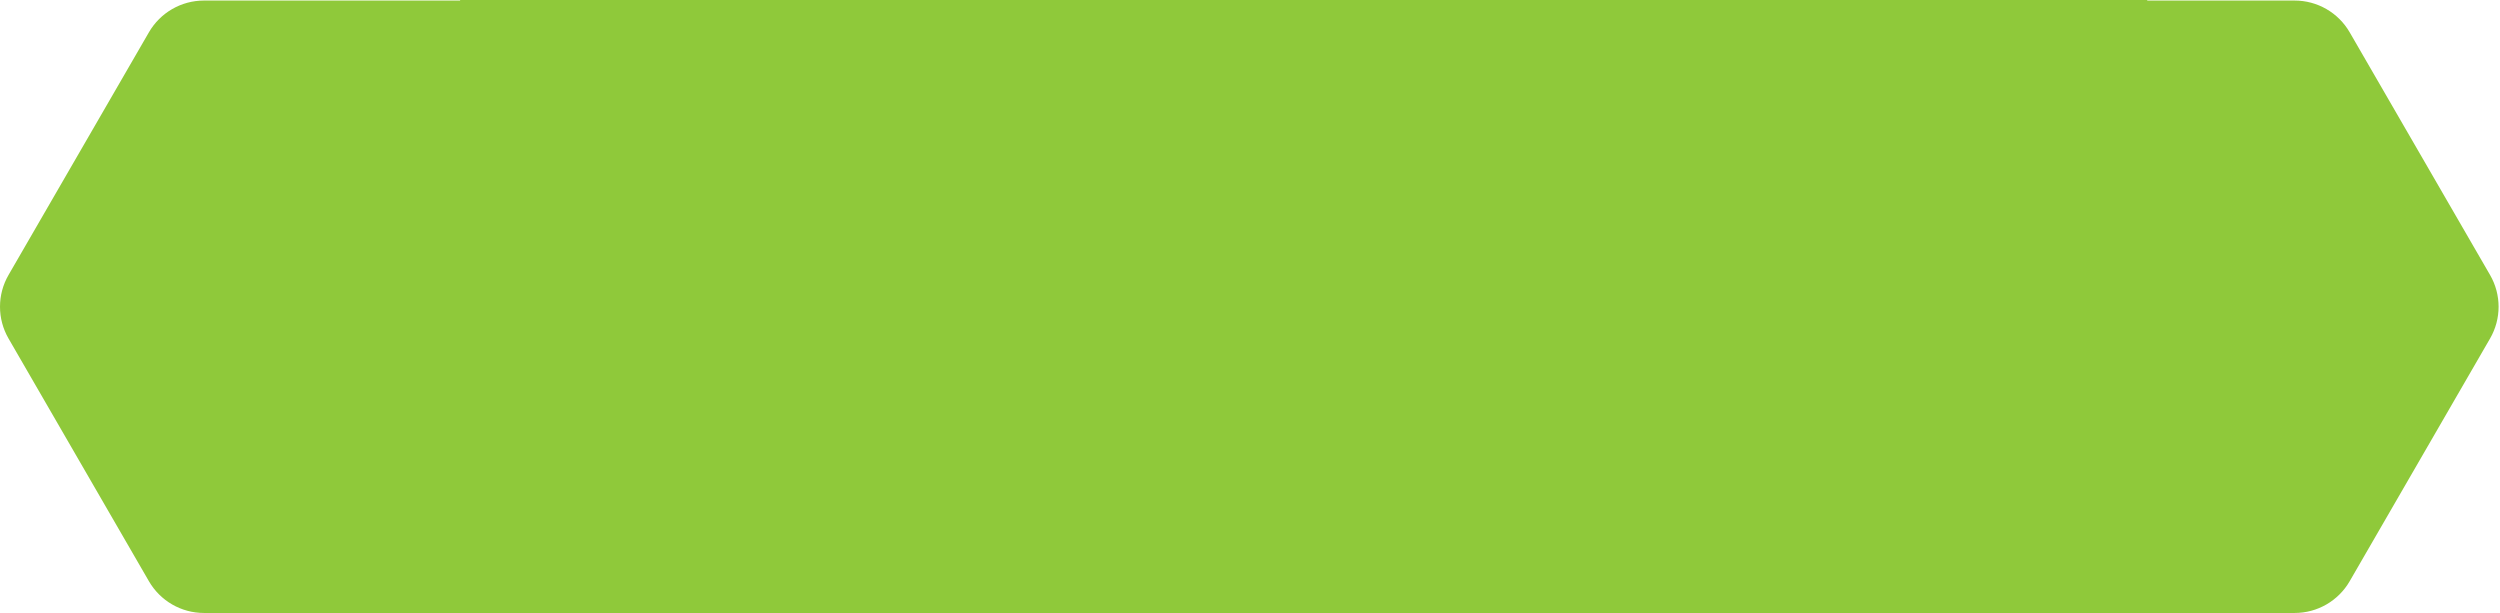 <?xml version="1.0" encoding="UTF-8"?>
<svg width="163px" height="40px" viewBox="0 0 163 40" version="1.1" xmlns="http://www.w3.org/2000/svg" xmlns:xlink="http://www.w3.org/1999/xlink">
    <!-- Generator: Sketch 43.1 (39012) - http://www.bohemiancoding.com/sketch -->
    <title>Group</title>
    <desc>Created with Sketch.</desc>
    <defs></defs>
    <g id="Page-1" stroke="none" stroke-width="1" fill="none" fill-rule="evenodd">
        <g id="Group" fill="#8FC93A">
            <rect id="Rectangle" x="30" y="0" width="110" height="40"></rect>
            <g id="hexagonal" fill-rule="nonzero">
                <path d="M44.353,17.931 L35.198,2.105 C34.457,0.824 33.089,0.036 31.609,0.036 L13.299,0.036 C11.819,0.036 10.452,0.824 9.71,2.105 L0.555,17.931 C-0.185,19.212 -0.185,20.788 0.555,22.069 L9.71,37.897 C10.452,39.178 11.819,39.966 13.299,39.966 L31.609,39.966 C33.089,39.966 34.457,39.178 35.198,37.897 L44.353,22.069 C45.093,20.788 45.093,19.212 44.353,17.931 Z" id="Shape"></path>
            </g>
            <g id="hexagonal-copy" transform="translate(118, 0)" fill-rule="nonzero">
                <path d="M44.353,17.931 L35.198,2.105 C34.457,0.824 33.089,0.036 31.609,0.036 L13.299,0.036 C11.819,0.036 10.452,0.824 9.71,2.105 L0.555,17.931 C-0.185,19.212 -0.185,20.788 0.555,22.069 L9.71,37.897 C10.452,39.178 11.819,39.966 13.299,39.966 L31.609,39.966 C33.089,39.966 34.457,39.178 35.198,37.897 L44.353,22.069 C45.093,20.788 45.093,19.212 44.353,17.931 Z" id="Shape"></path>
            </g>
        </g>
    </g>
</svg>